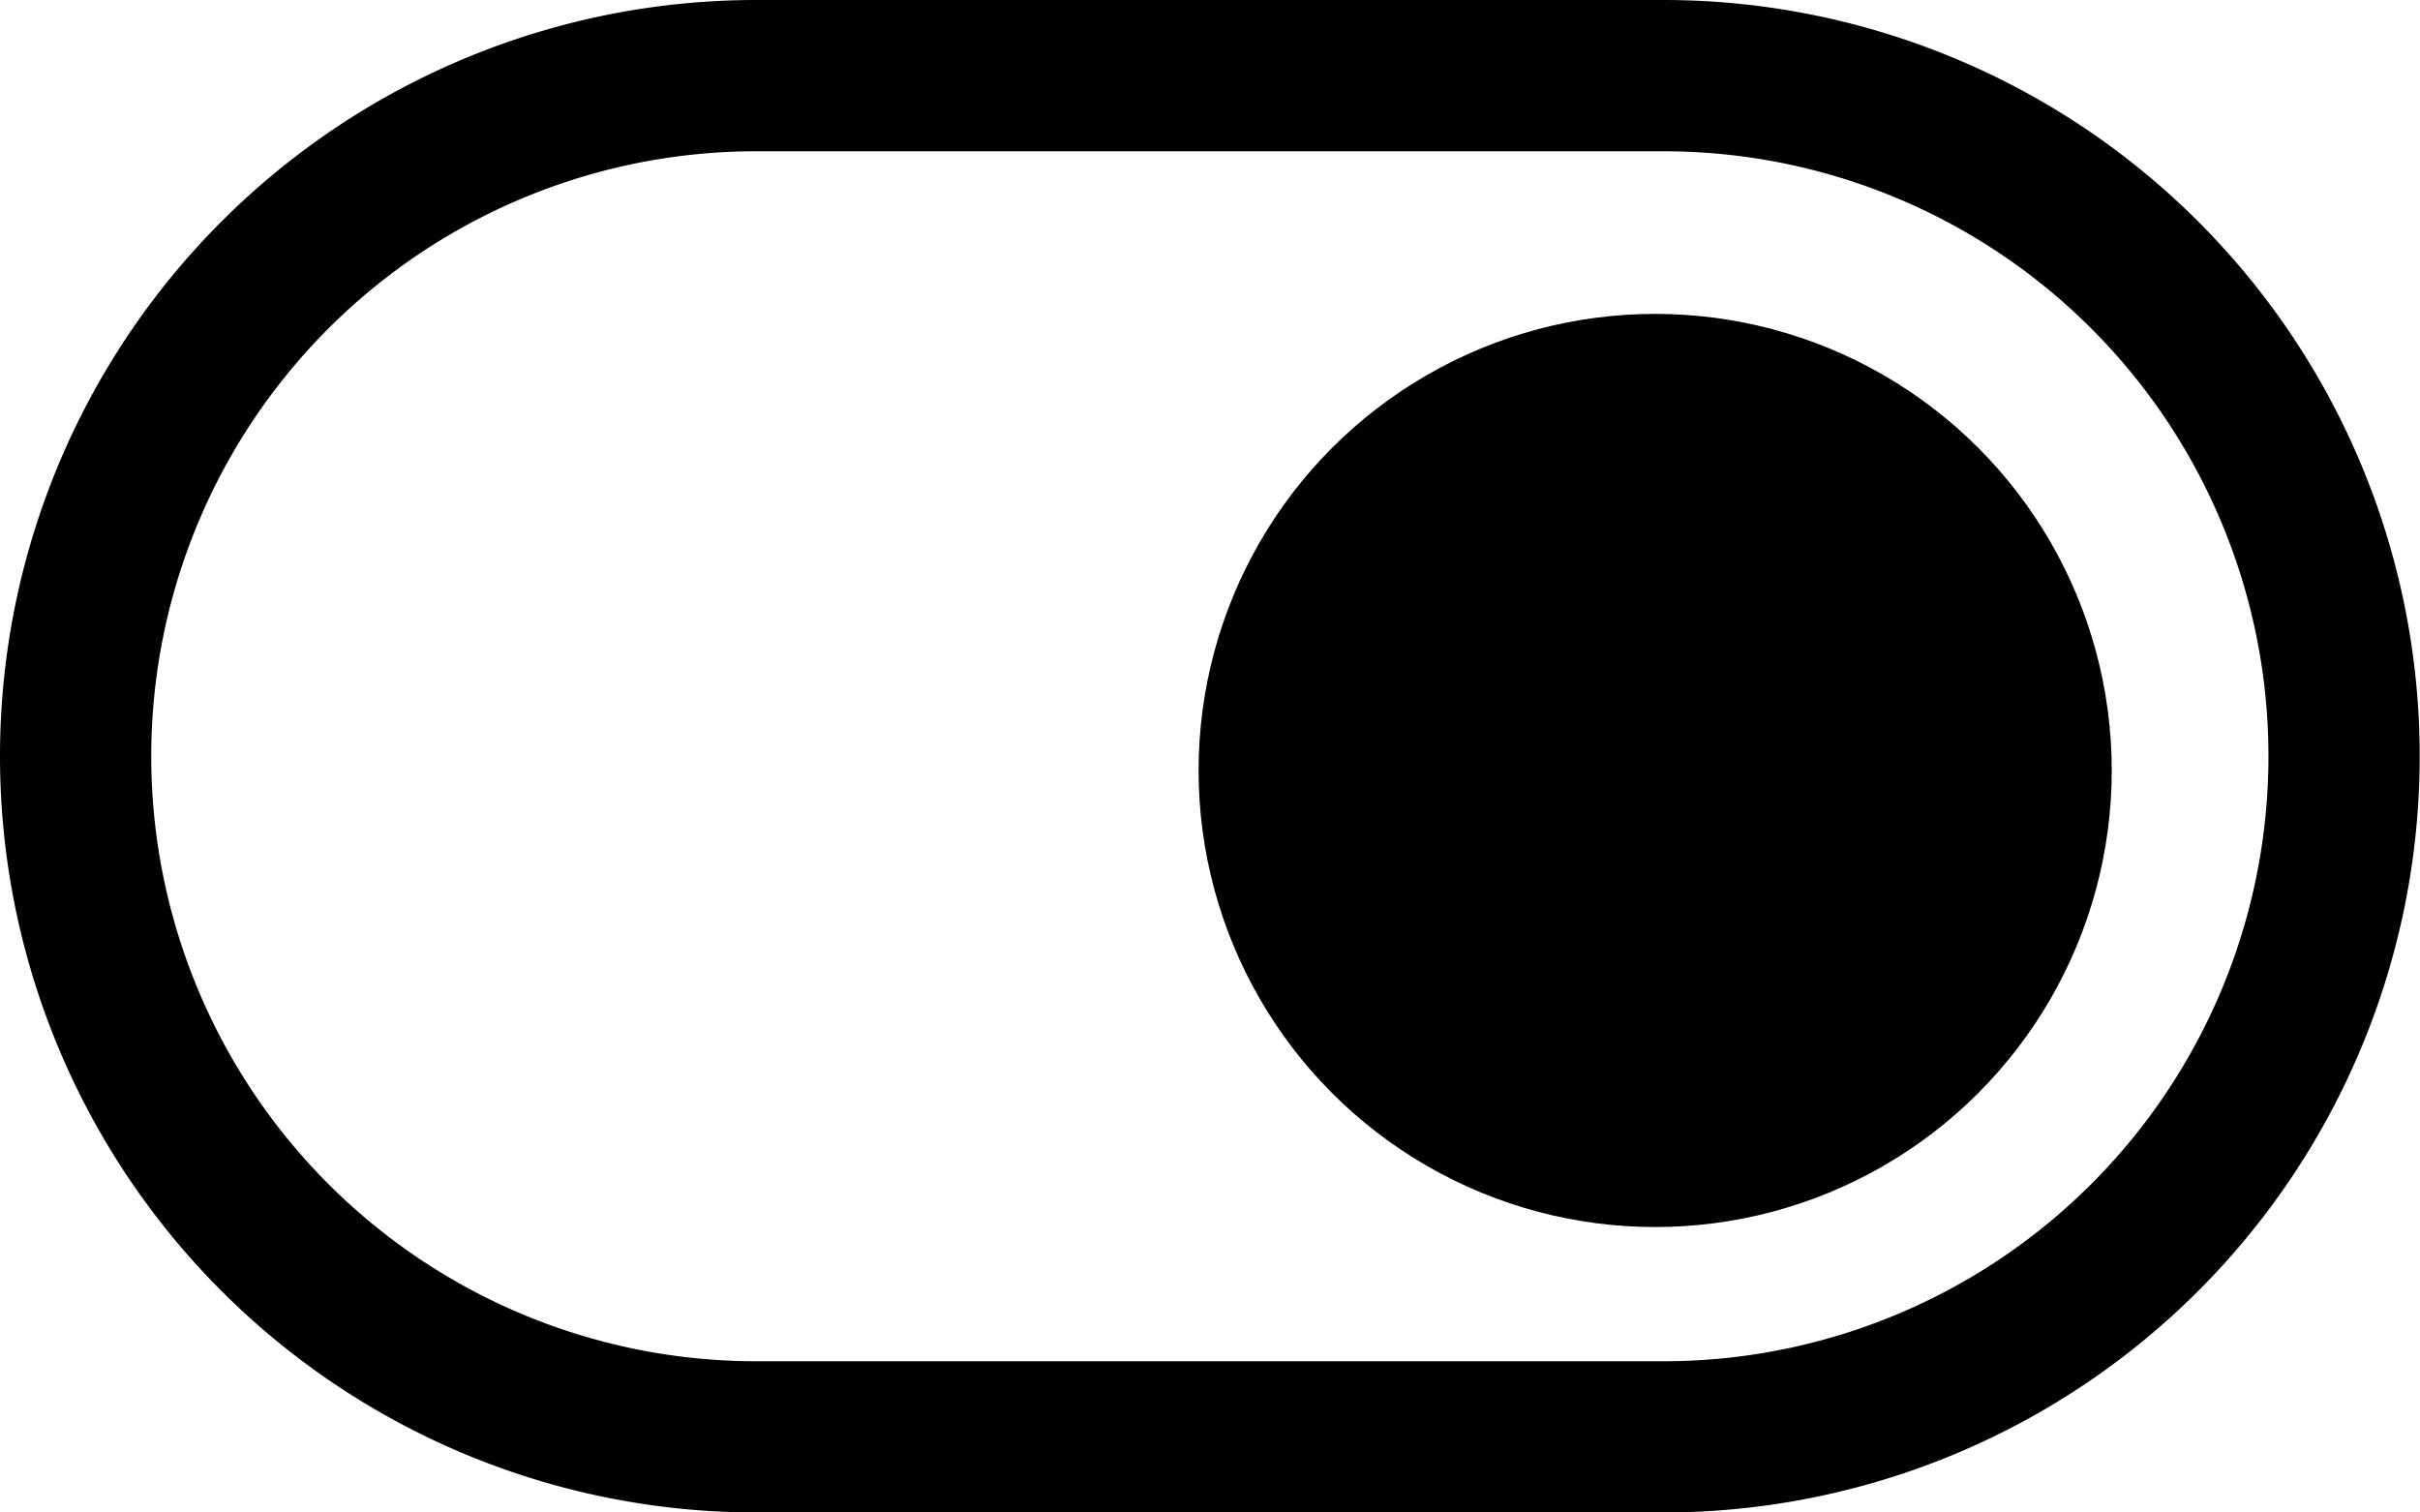 <svg xmlns="http://www.w3.org/2000/svg" width="40.298" height="25.186" viewBox="0 0 40.298 25.186">
  <g id="icon-toggle" transform="translate(0 -3)">
    <path id="Path_383" data-name="Path 383" d="M27.7,3H12.593a12.593,12.593,0,1,0,0,25.186H27.7A12.593,12.593,0,1,0,27.7,3Zm0,22.668H12.593a10.074,10.074,0,1,1,0-20.149H27.7a10.074,10.074,0,1,1,0,20.149Z" transform="translate(0 0)"/>
    <circle id="Ellipse_13" data-name="Ellipse 13" cx="7.603" cy="7.603" r="7.603" transform="translate(19.959 8.227)"/>
  </g>
</svg>
